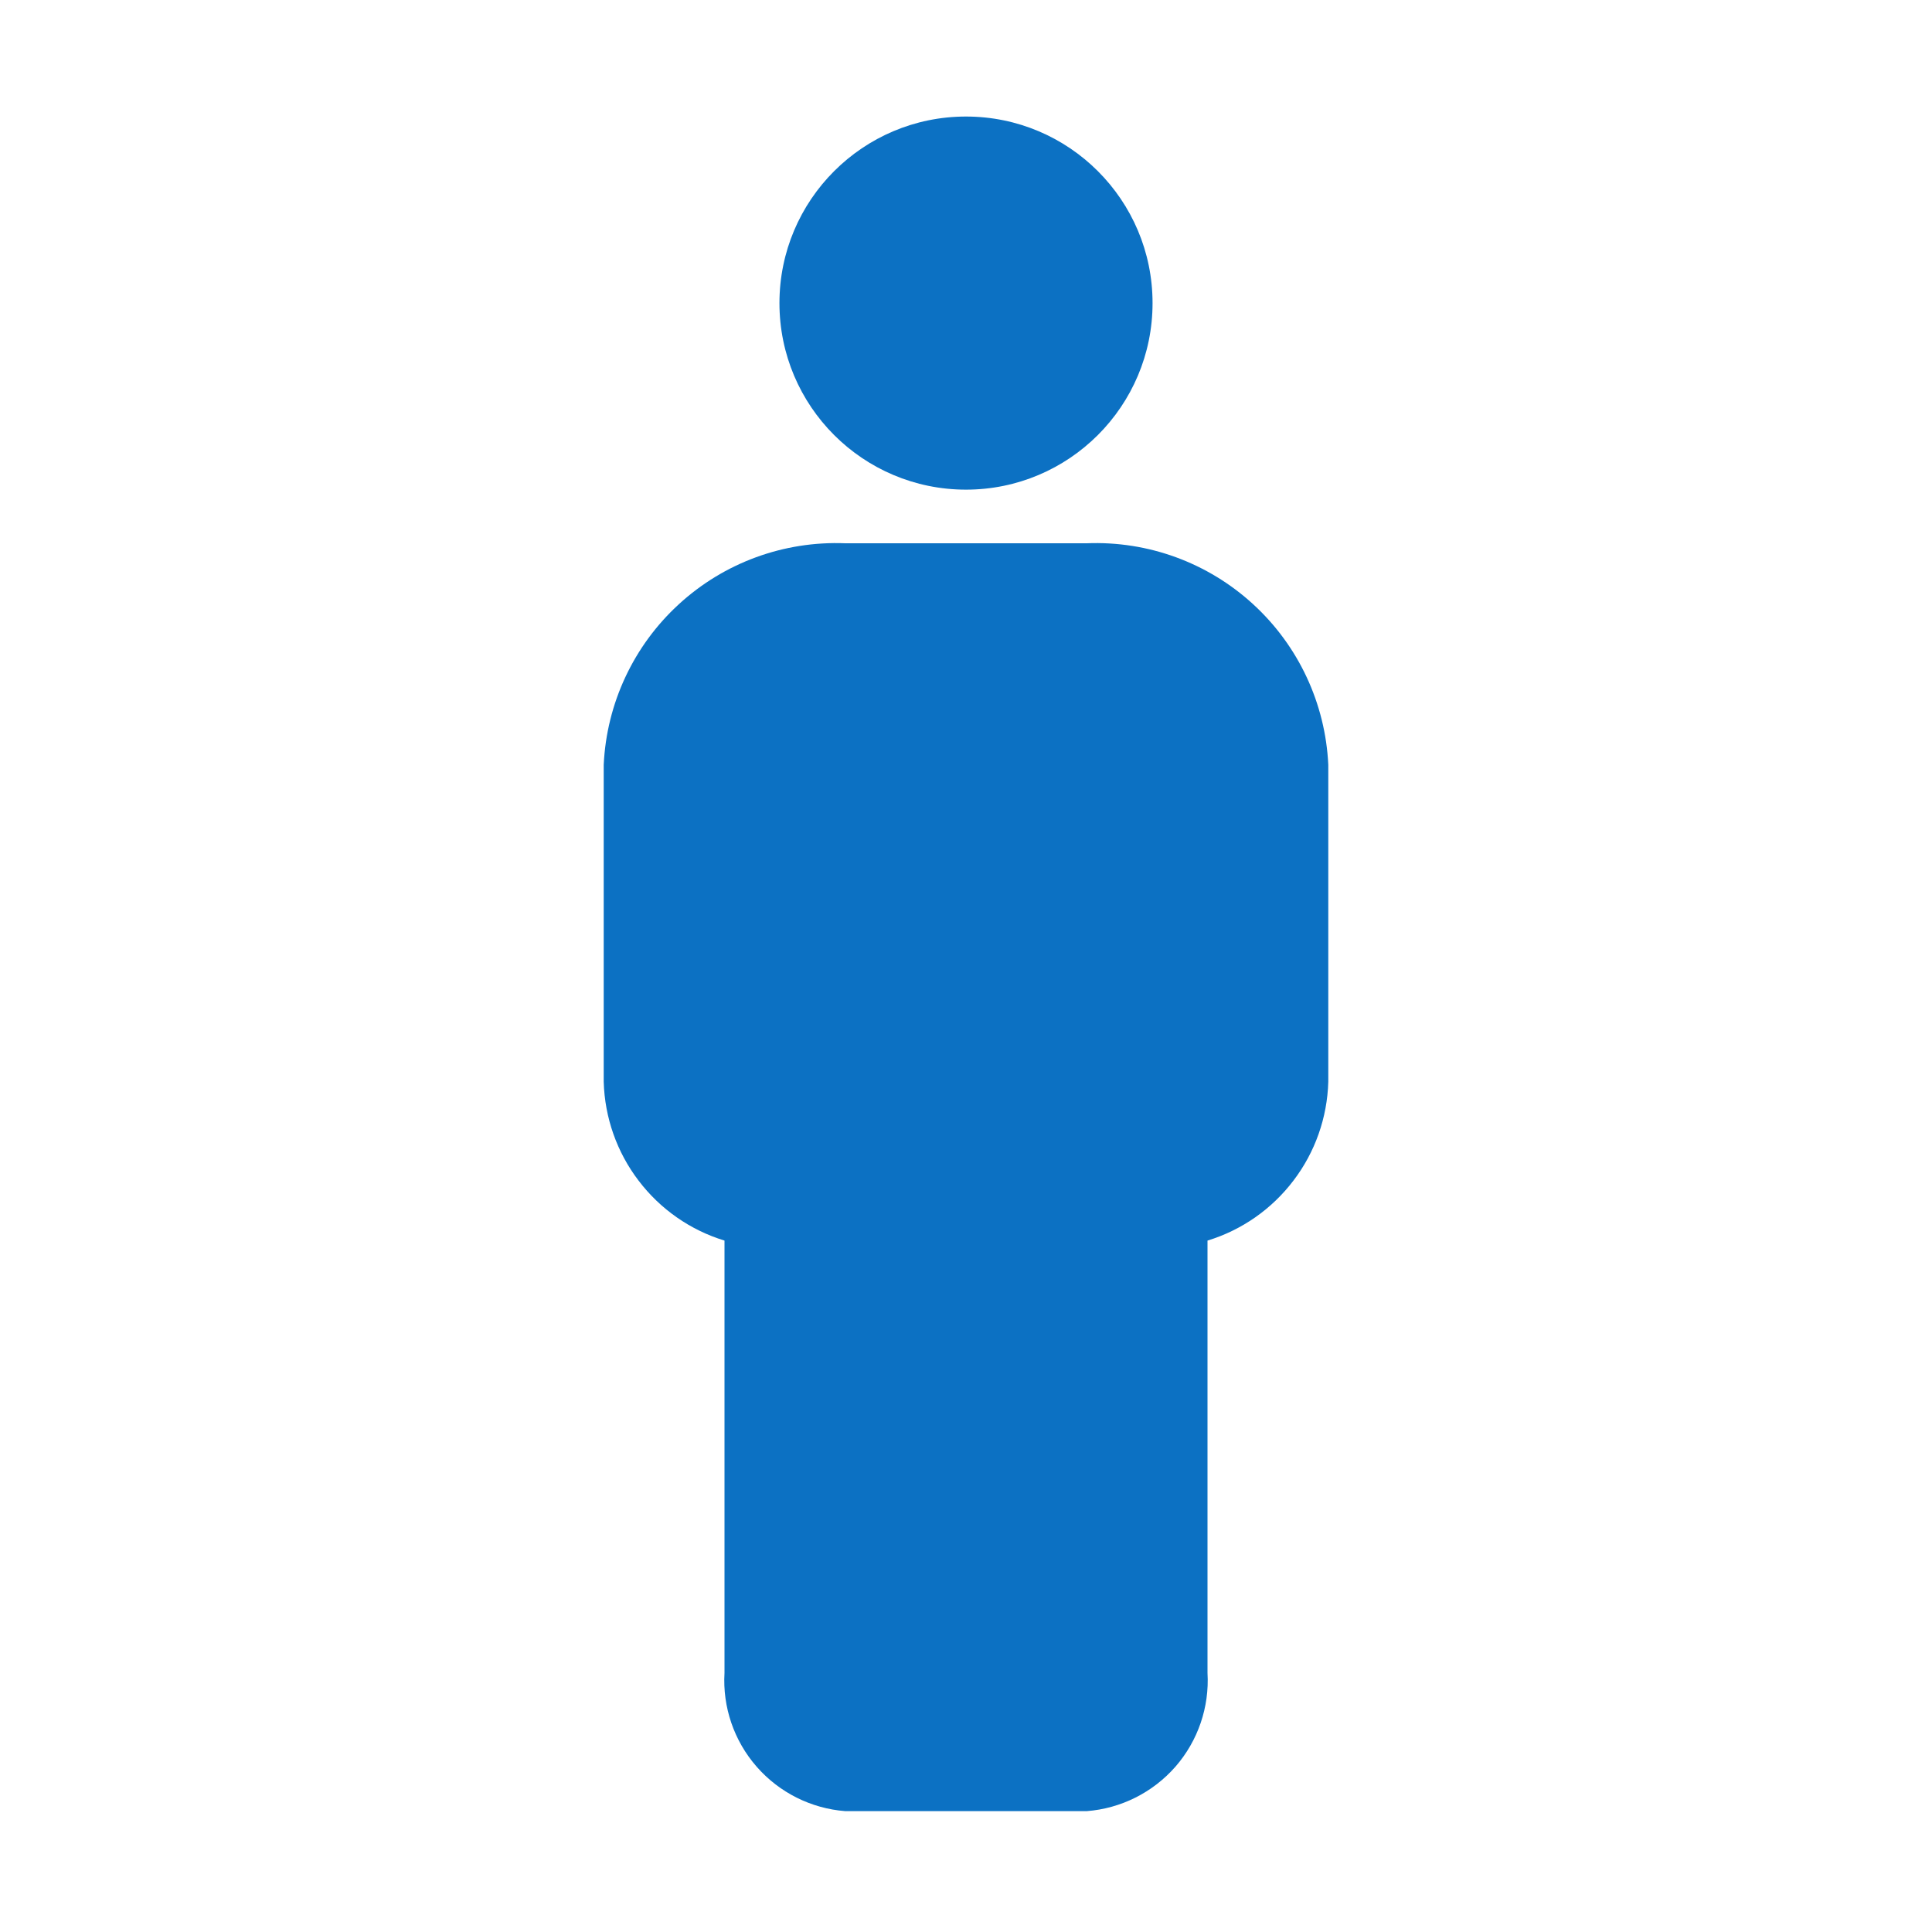 <svg width="25" height="25" viewBox="0 0 25 25" fill="none" xmlns="http://www.w3.org/2000/svg">
<path d="M12.5 6.336C13.833 6.336 14.914 5.255 14.914 3.922C14.914 2.589 13.833 1.508 12.5 1.508C11.167 1.508 10.086 2.589 10.086 3.922C10.086 5.255 11.167 6.336 12.5 6.336Z" fill="#0C71C3"/>
<path d="M14.062 7.03H10.938C10.143 6.998 9.369 7.282 8.784 7.819C8.198 8.356 7.849 9.103 7.812 9.897V13.998C7.825 14.461 7.982 14.909 8.263 15.277C8.543 15.646 8.932 15.918 9.375 16.053V21.647C9.349 22.09 9.498 22.526 9.791 22.861C10.083 23.195 10.495 23.402 10.938 23.436H14.062C14.505 23.402 14.917 23.195 15.21 22.861C15.502 22.526 15.651 22.09 15.625 21.647V16.053C16.068 15.918 16.457 15.646 16.737 15.277C17.018 14.909 17.175 14.461 17.188 13.998V9.897C17.151 9.103 16.802 8.356 16.216 7.819C15.631 7.282 14.857 6.998 14.062 7.03Z" fill="#0C71C3"/>
</svg>
